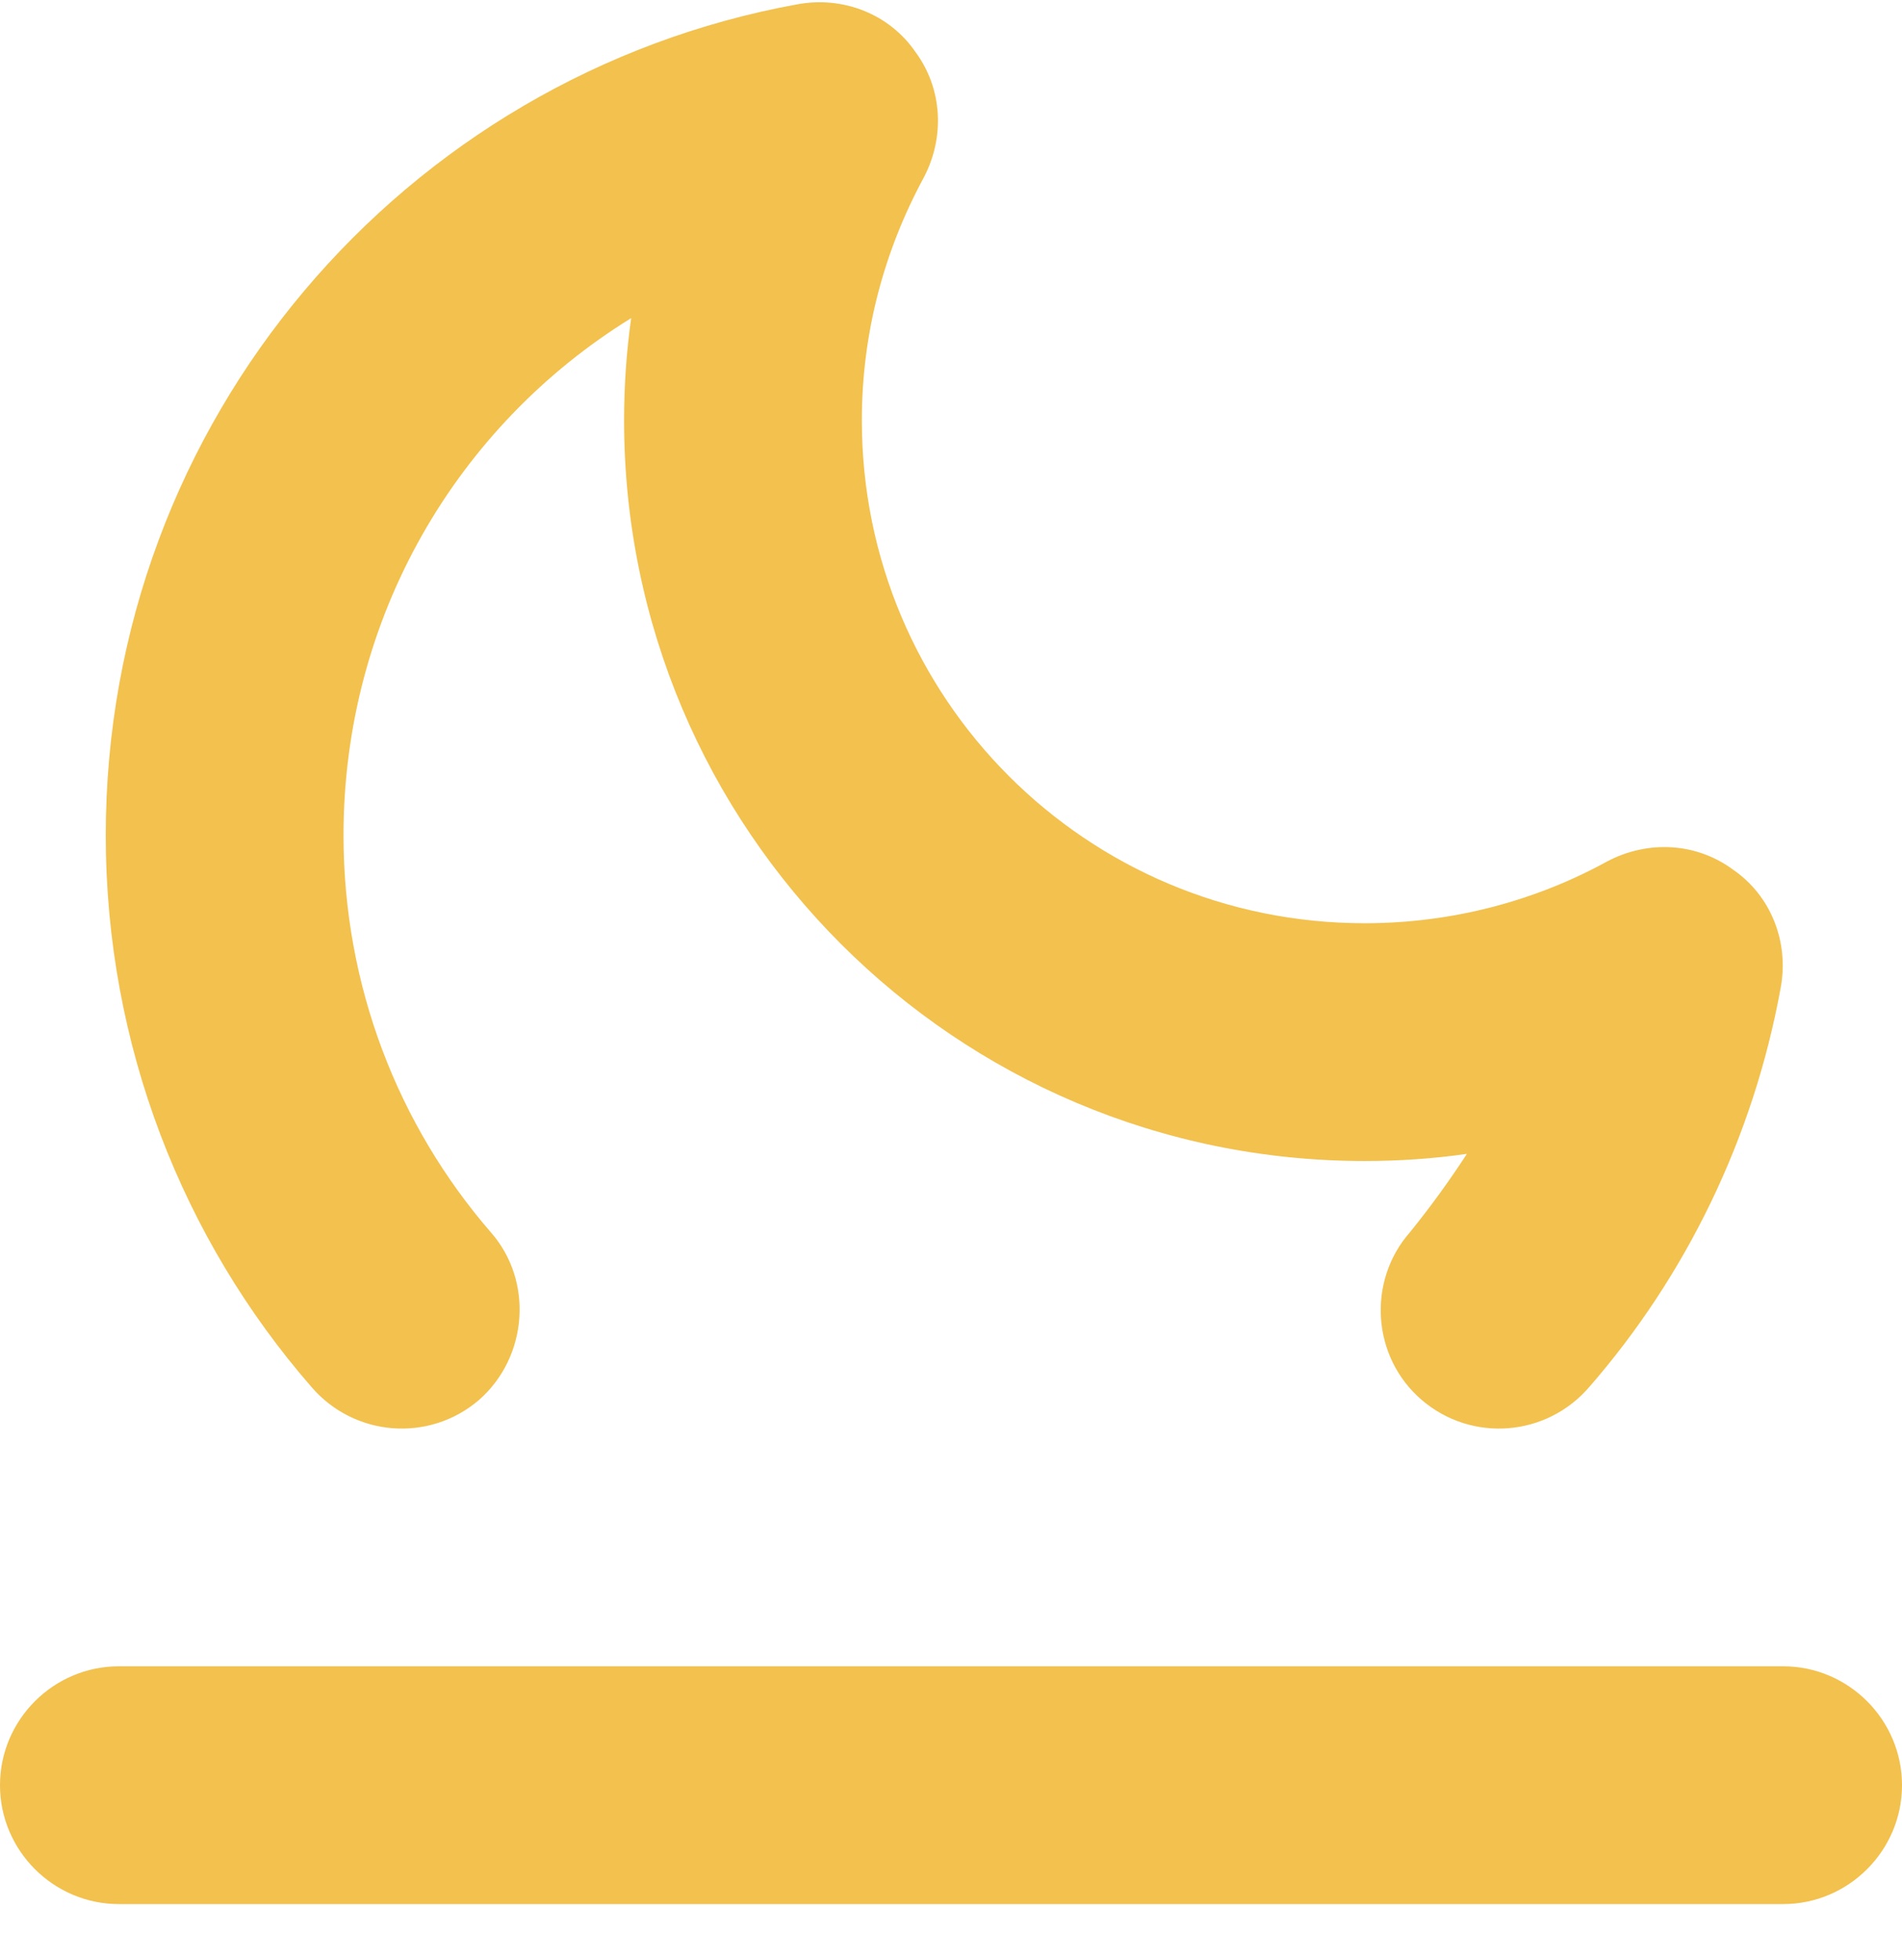 <svg width="33" height="34" viewBox="0 0 33 34" fill="none" xmlns="http://www.w3.org/2000/svg">
<path d="M16.025 3.085C16.396 2.384 16.355 1.538 15.881 0.899C15.427 0.239 14.623 -0.07 13.839 0.074C7.012 1.312 1.835 7.292 1.835 14.491C1.835 18.141 3.176 21.503 5.403 24.061C6.146 24.927 7.445 25.03 8.311 24.287C9.157 23.545 9.26 22.226 8.517 21.38C6.909 19.524 5.96 17.11 5.96 14.491C5.96 10.695 7.94 7.376 10.951 5.519C10.869 6.097 10.828 6.695 10.828 7.293C10.828 14.388 16.582 20.142 23.677 20.142C24.275 20.142 24.873 20.101 25.451 20.018C25.142 20.493 24.812 20.947 24.461 21.38C23.718 22.226 23.801 23.545 24.667 24.287C25.533 25.03 26.833 24.927 27.575 24.061C29.246 22.143 30.421 19.75 30.896 17.131C31.04 16.347 30.731 15.543 30.071 15.089C29.431 14.614 28.586 14.573 27.884 14.945C26.647 15.625 25.203 16.017 23.677 16.017C18.851 16.017 14.953 12.119 14.953 7.293C14.953 5.767 15.345 4.343 16.025 3.085Z" fill="#F2C14E"/>
<path d="M30.938 33.033C32.072 33.033 33 32.105 33 30.971C33 29.836 32.072 28.908 30.938 28.908H2.062C0.928 28.908 0 29.836 0 30.971C0 32.105 0.928 33.033 2.062 33.033H30.938Z" fill="#F2C14E"/>
</svg>
